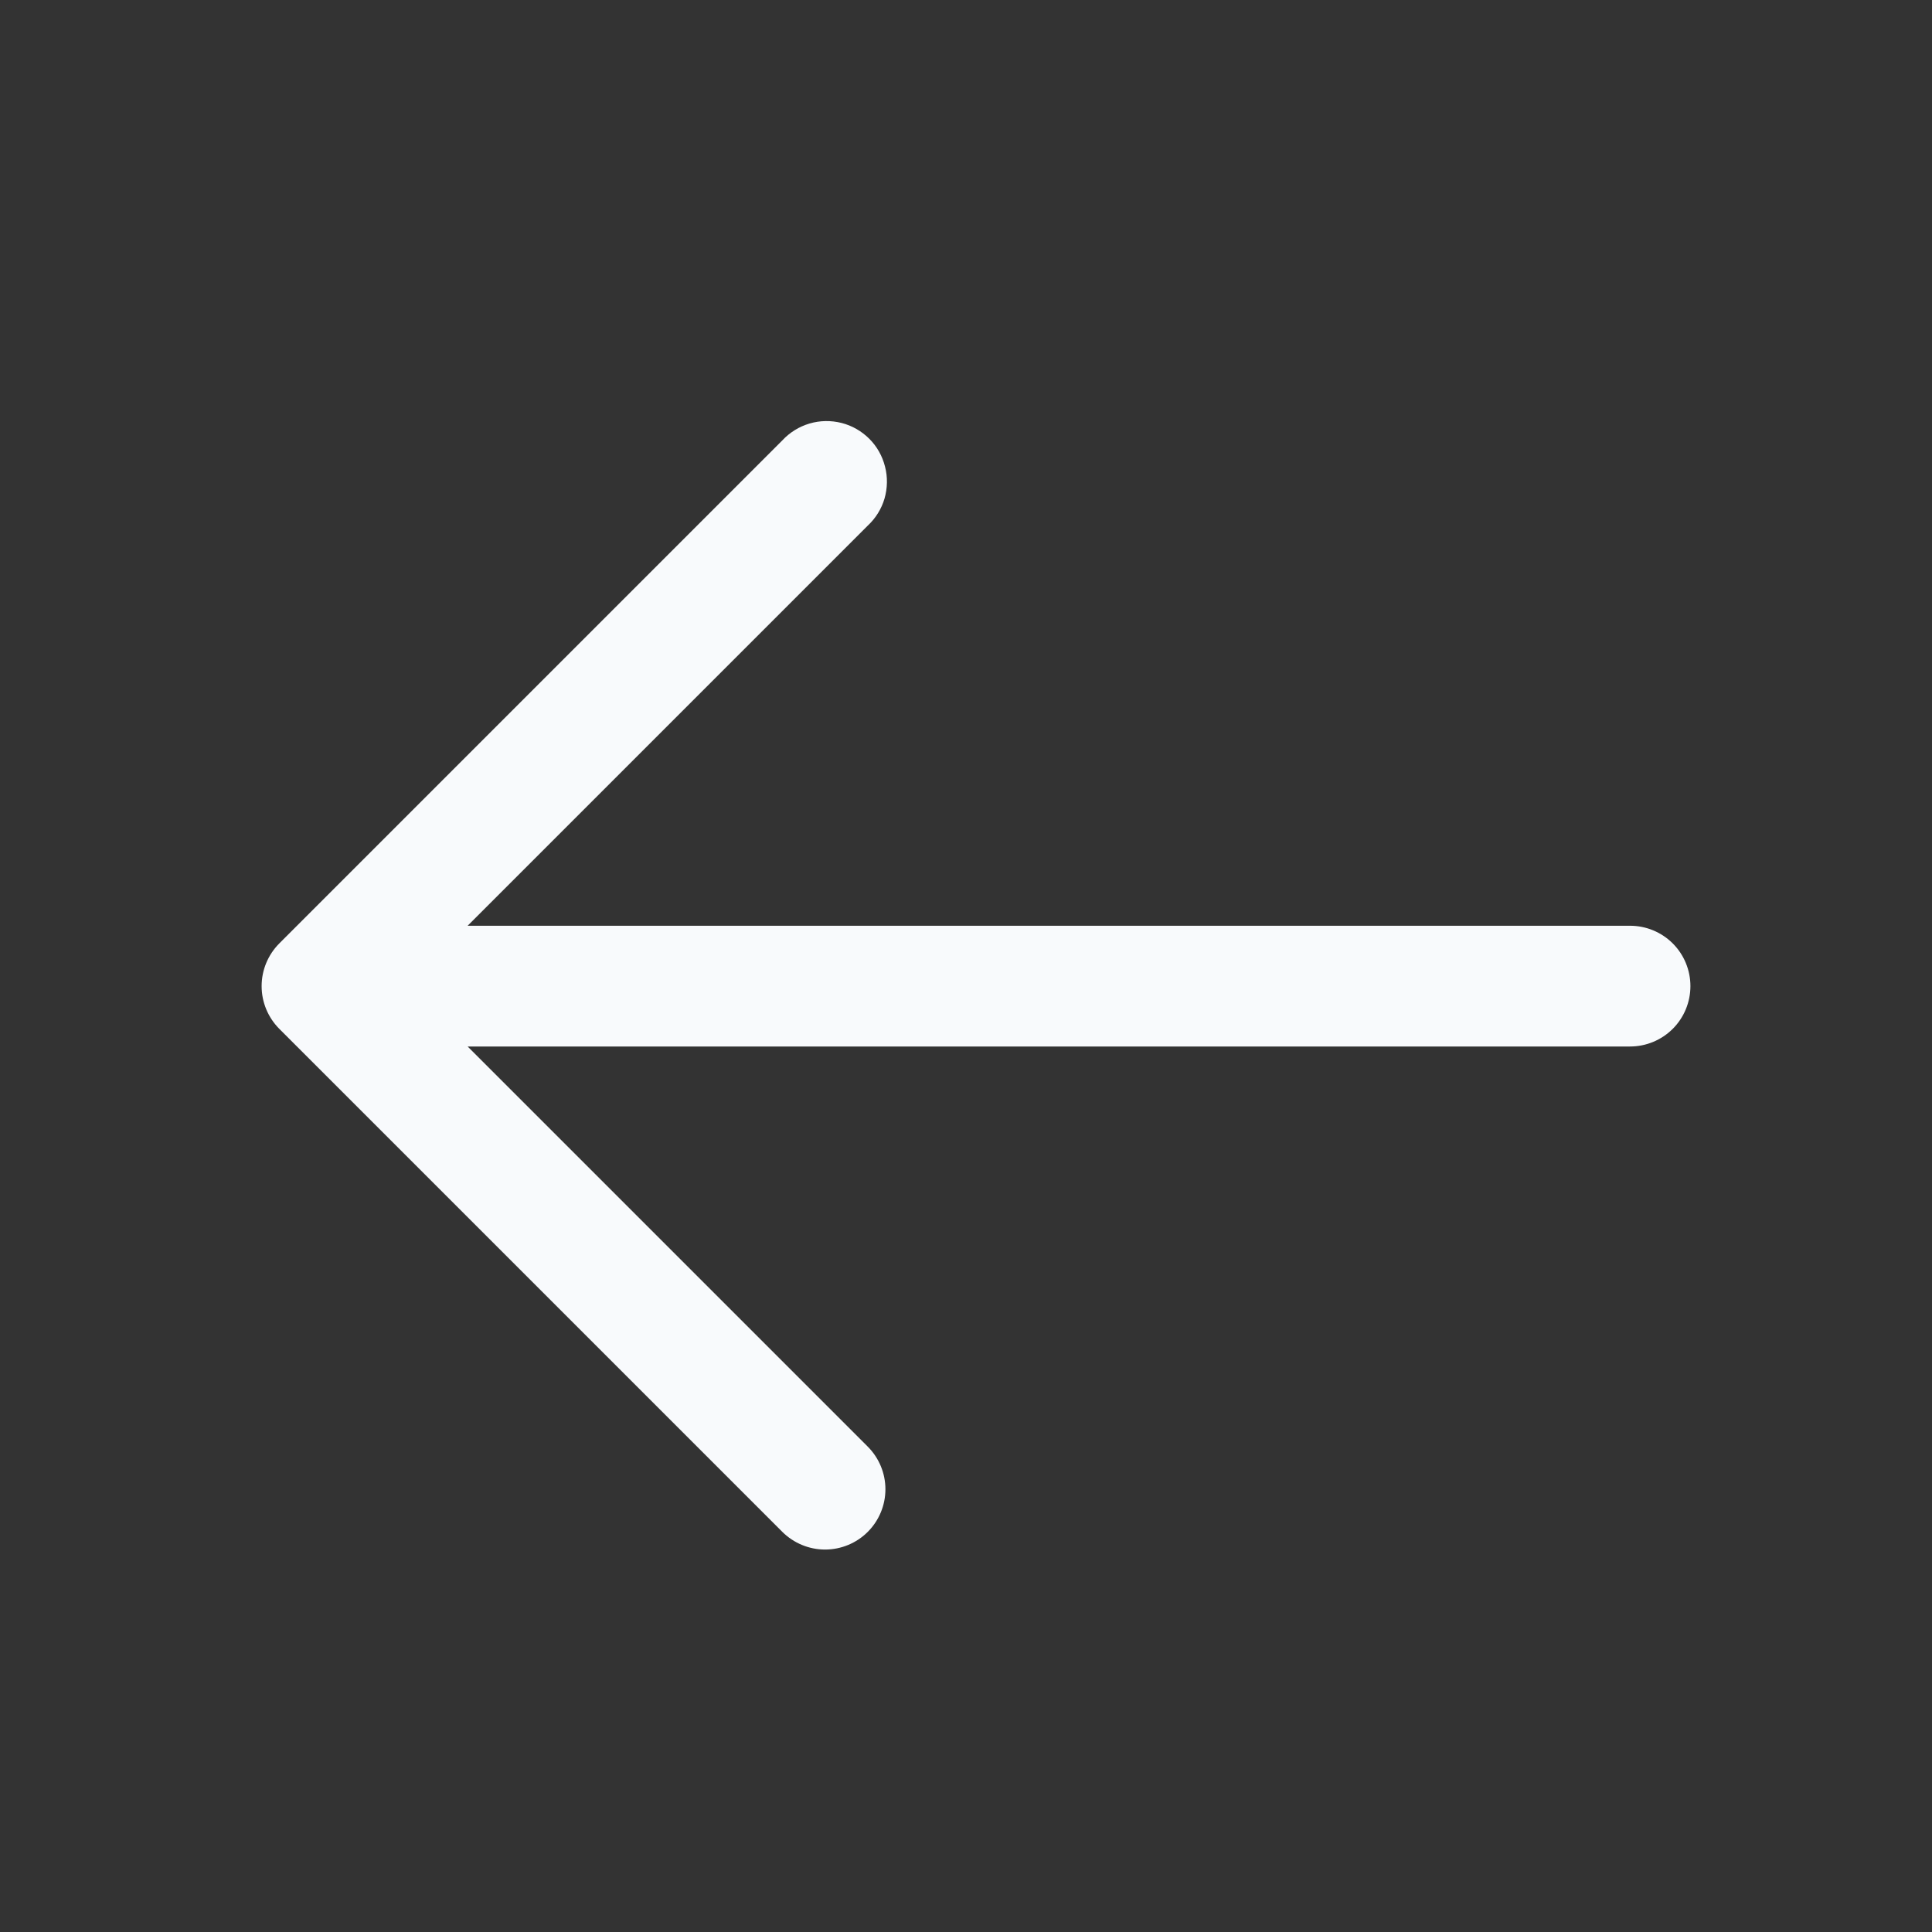 <svg width="24" height="24" viewBox="0 0 24 24" fill="none" xmlns="http://www.w3.org/2000/svg">
<rect x="0" y="0" width="24" height="24" fill="#333333" stroke="none"/>
<g id="Frame">
<path id="Vector" d="M10.779 19.03C10.639 19.17 10.448 19.249 10.249 19.249C10.051 19.249 9.86 19.17 9.719 19.03L3.469 12.78C3.329 12.639 3.25 12.449 3.25 12.25C3.25 12.051 3.329 11.861 3.469 11.72L9.719 5.47C9.811 5.371 9.928 5.299 10.057 5.261C10.186 5.223 10.323 5.221 10.454 5.254C10.584 5.287 10.703 5.355 10.799 5.451C10.894 5.546 10.961 5.665 10.994 5.796C11.028 5.926 11.025 6.063 10.988 6.193C10.95 6.322 10.878 6.438 10.779 6.53L5.809 11.5H20.249C20.448 11.5 20.639 11.579 20.78 11.72C20.92 11.86 20.999 12.051 20.999 12.25C20.999 12.449 20.92 12.64 20.78 12.78C20.639 12.921 20.448 13 20.249 13H5.809L10.779 17.97C10.92 18.111 10.999 18.301 10.999 18.5C10.999 18.699 10.92 18.889 10.779 19.03Z" fill="#F8FAFC"/>
</g>
</svg>
